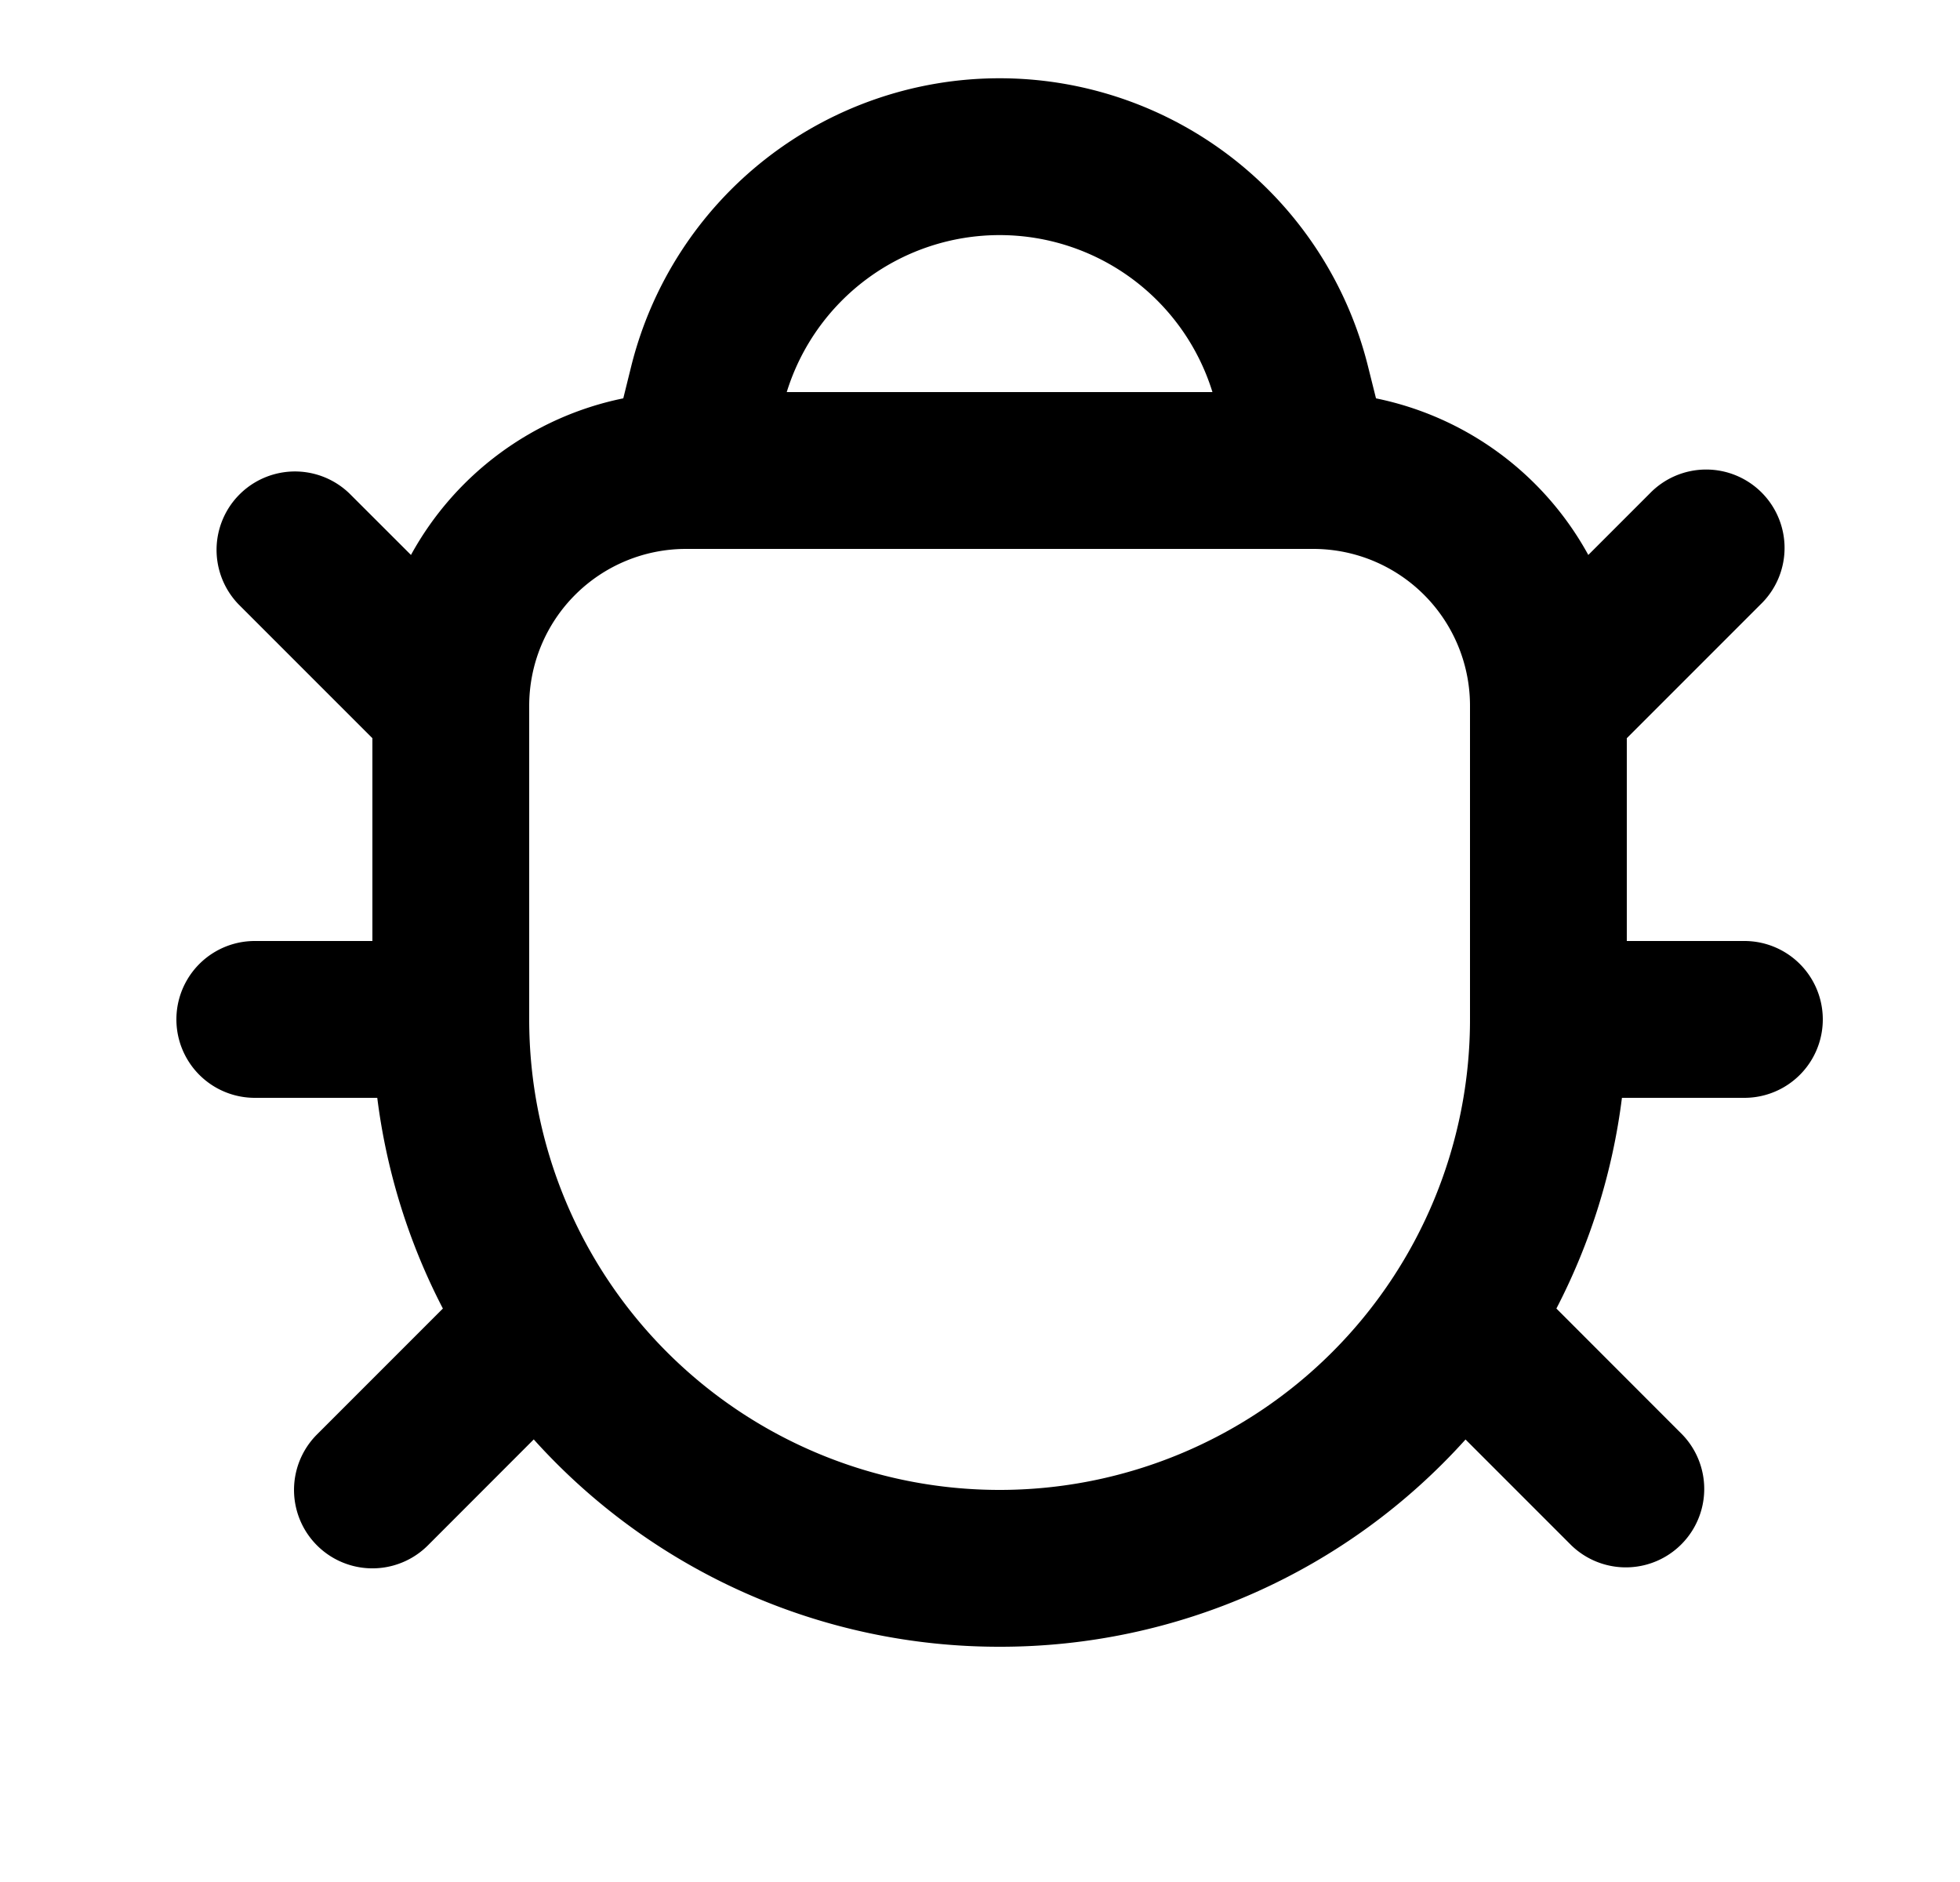 <svg xmlns="http://www.w3.org/2000/svg" viewBox="0 0 25 24" fill="currentColor" aria-hidden="true" data-slot="icon">
    <path fill-rule="evenodd" d="m7.95 5.08.102-.412a4.842 4.842 0 0 1 9.396 0l.103.412a4 4 0 0 1 2.708 1.997l.784-.784a1 1 0 1 1 1.414 1.414L20.75 9.414V12h1.5a1 1 0 1 1 0 2h-1.562a8 8 0 0 1-.836 2.687l1.605 1.606a1 1 0 0 1-1.414 1.414l-1.35-1.35A7.98 7.98 0 0 1 12.75 21a7.98 7.98 0 0 1-5.942-2.644l-1.35 1.351a1 1 0 0 1-1.415-1.414l1.606-1.606A8 8 0 0 1 4.812 14H3.25a1 1 0 1 1 0-2h1.5V9.414L3.043 7.707a1 1 0 0 1 1.414-1.414l.785.784A4 4 0 0 1 7.949 5.08M12.75 19a6 6 0 0 1-6-6V9a2 2 0 0 1 2-2h8a2 2 0 0 1 2 2v4a6 6 0 0 1-6 6m2.715-14a2.842 2.842 0 0 0-5.43 0z" clip-rule="evenodd"/>
</svg>

